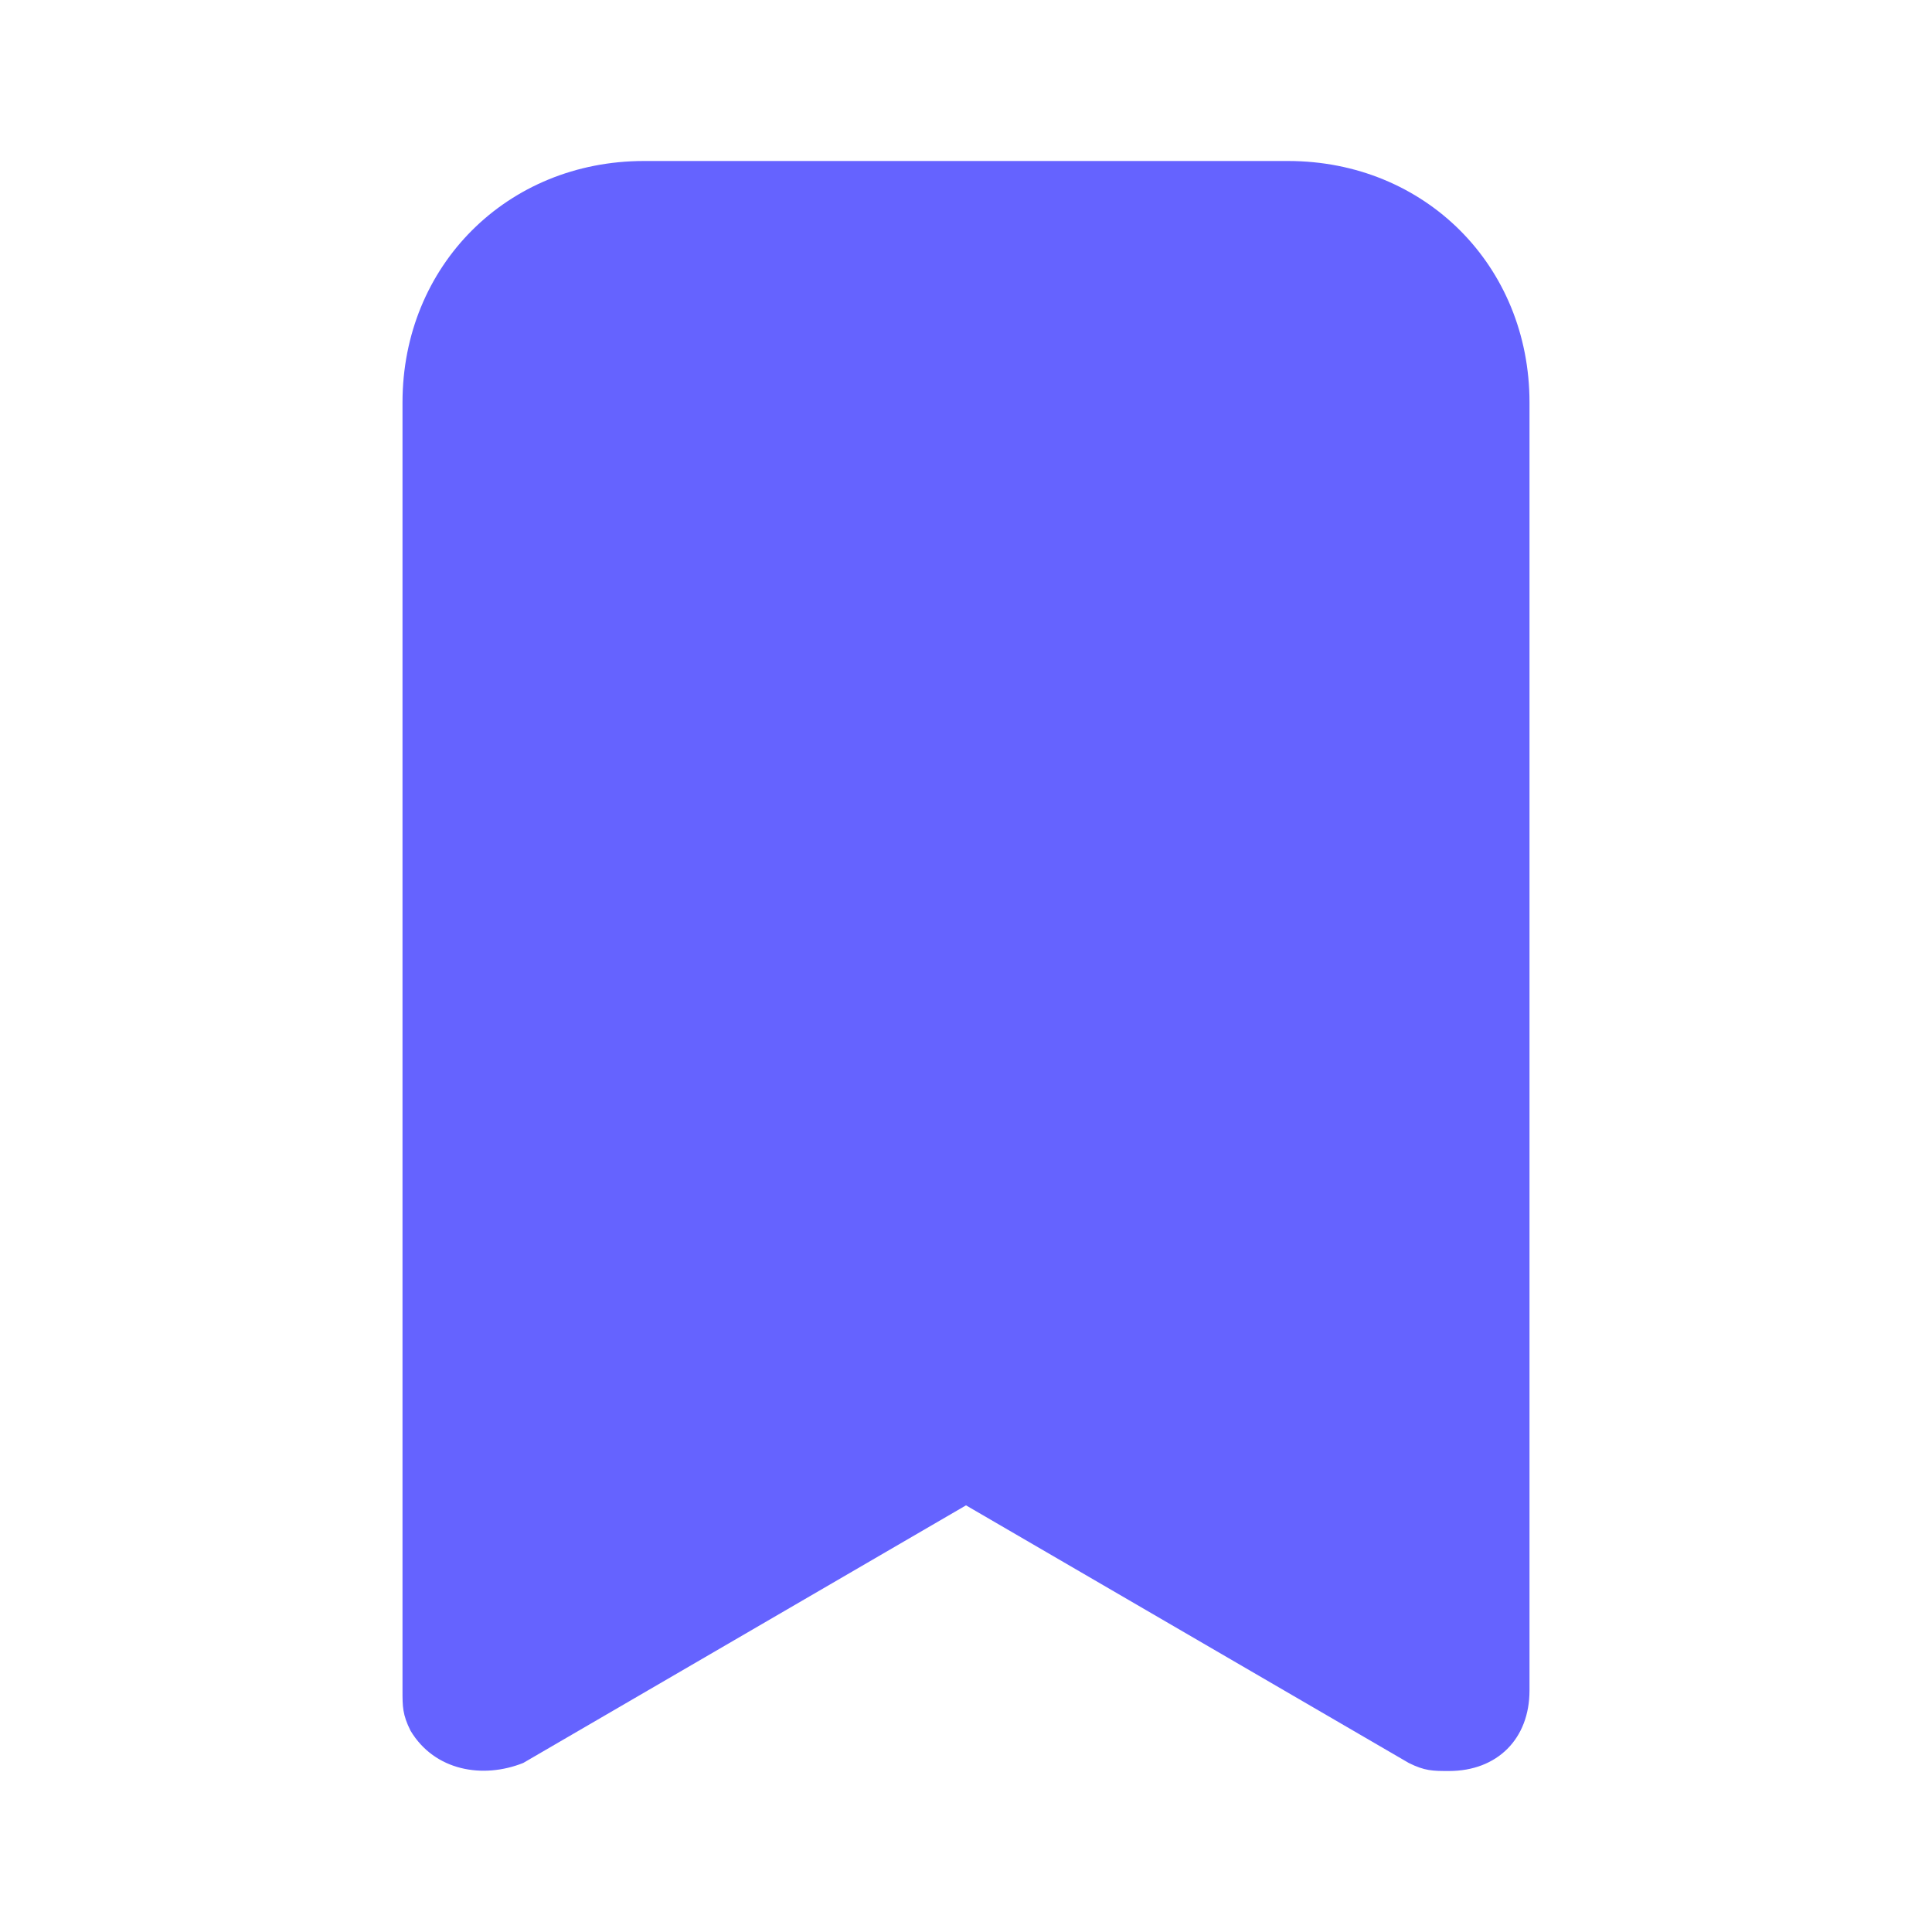 <svg xmlns="http://www.w3.org/2000/svg" enable-background="new 0 0 24 24" viewBox="0 0 24 24" id="bookmark"><path fill="#6563FF" d="M16,2H8C6.3,2,5,3.3,5,5v16c0,0.2,0,0.3,0.1,0.5C5.4,22,6,22.1,6.5,21.9l5.5-3.2l5.5,3.2C17.7,22,17.8,22,18,22c0.6,0,1-0.4,1-1V5C19,3.3,17.7,2,16,2z"></path></svg>